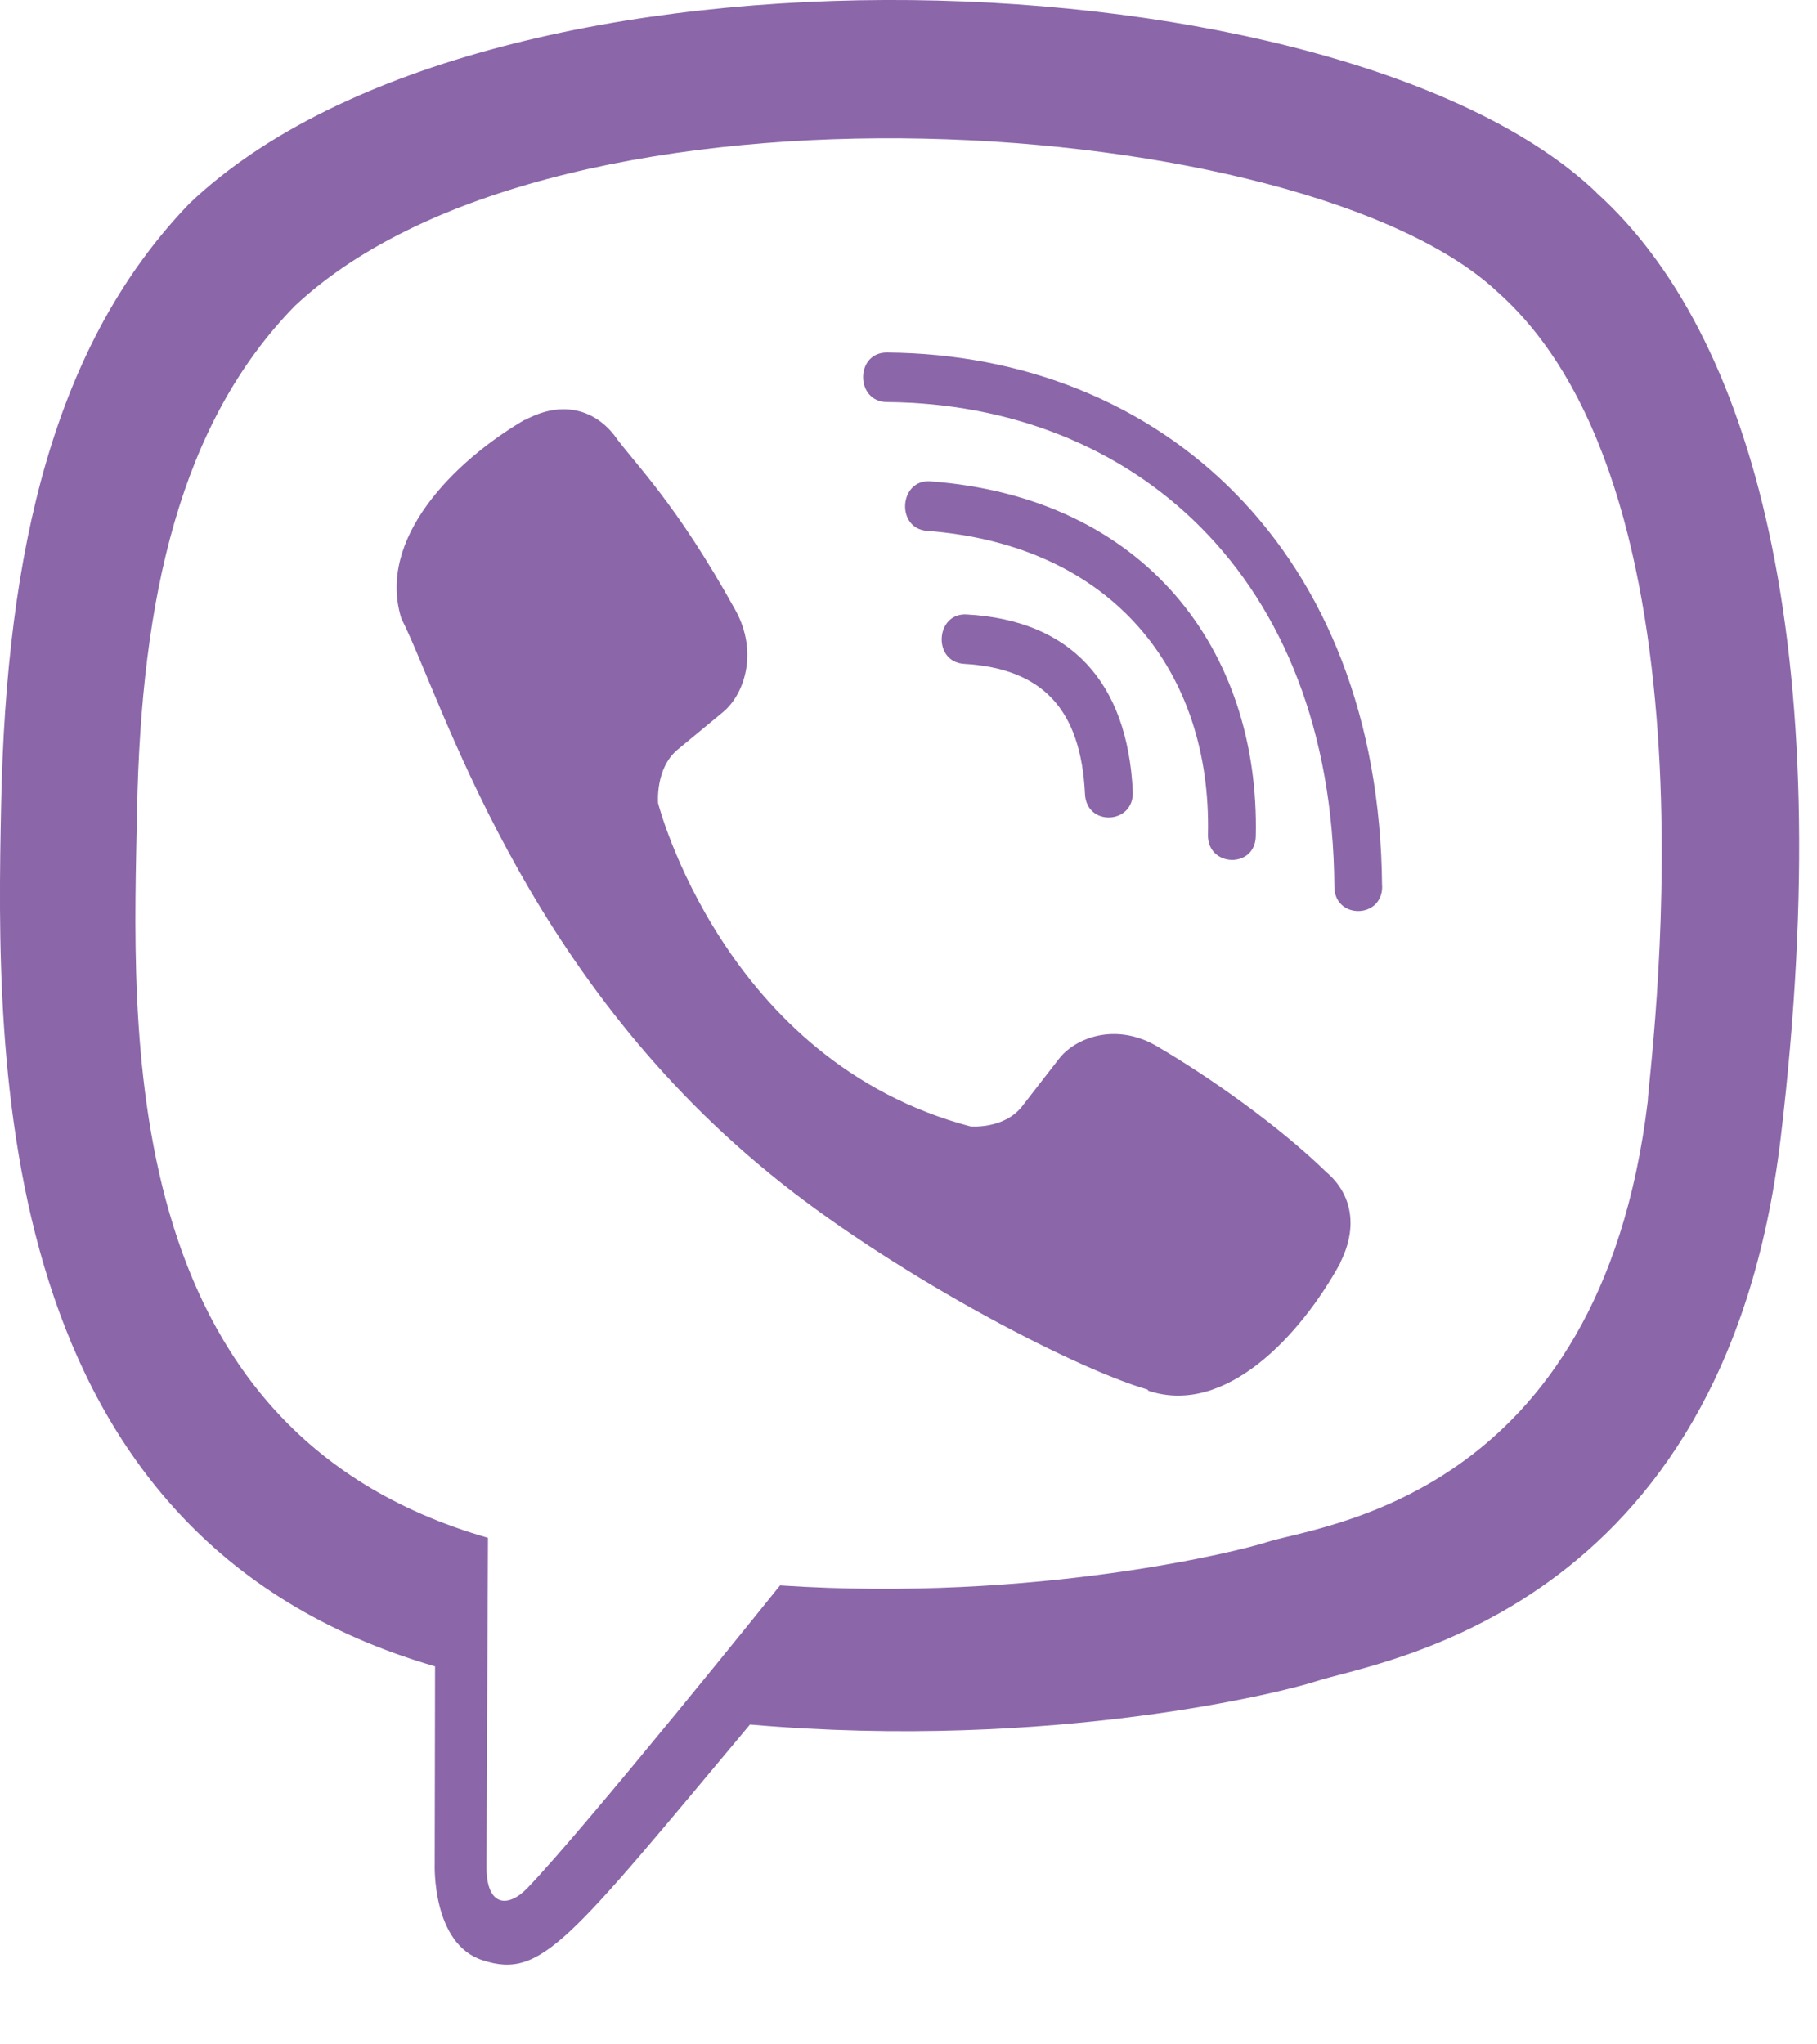 <svg width="16" height="18" viewBox="0 0 16 18" fill="none" xmlns="http://www.w3.org/2000/svg">
<path d="M15.681 10.014C16.197 5.674 15.433 2.934 14.056 1.695L14.057 1.694C11.835 -0.423 4.33 -0.736 1.671 1.789C0.477 3.024 0.056 4.837 0.01 7.08C-0.036 9.325 -0.091 13.53 3.828 14.671H3.831L3.828 16.413C3.828 16.413 3.801 17.118 4.252 17.26C4.767 17.427 5.001 17.1 6.604 15.184C9.286 15.417 11.346 14.884 11.58 14.806C12.121 14.625 15.186 14.219 15.681 10.014ZM6.869 13.959C6.869 13.959 5.171 16.075 4.644 16.624C4.471 16.803 4.281 16.786 4.284 16.432C4.284 16.2 4.297 13.54 4.297 13.54C0.975 12.588 1.171 9.008 1.207 7.134C1.243 5.261 1.586 3.726 2.597 2.693C4.929 0.506 11.509 0.995 13.186 2.57C15.235 4.387 14.506 9.52 14.51 9.695C14.089 13.205 11.606 13.428 11.149 13.58C10.954 13.645 9.143 14.11 6.869 13.959Z" fill="#8B66A9"/>
<path d="M7.808 3.104C7.531 3.104 7.531 3.536 7.808 3.54C9.959 3.556 11.73 5.056 11.75 7.806C11.75 8.096 12.175 8.092 12.171 7.802H12.17C12.147 4.839 10.213 3.121 7.808 3.104Z" fill="#8B66A9"/>
<path d="M10.637 7.35C10.631 7.637 11.055 7.65 11.058 7.36C11.094 5.726 10.086 4.38 8.193 4.238C7.916 4.218 7.887 4.654 8.163 4.674C9.805 4.799 10.67 5.919 10.637 7.35Z" fill="#8B66A9"/>
<path d="M10.183 9.209C9.828 9.003 9.465 9.131 9.316 9.334L9.002 9.739C8.843 9.945 8.546 9.918 8.546 9.918C6.375 9.344 5.795 7.072 5.795 7.072C5.795 7.072 5.768 6.765 5.967 6.6L6.359 6.276C6.555 6.12 6.679 5.746 6.479 5.378C5.946 4.415 5.588 4.083 5.406 3.828C5.215 3.588 4.926 3.534 4.627 3.696H4.62C3.998 4.061 3.316 4.743 3.534 5.445C3.906 6.185 4.59 8.545 6.771 10.328C7.795 11.171 9.417 12.035 10.106 12.235L10.112 12.245C10.79 12.471 11.45 11.762 11.802 11.121V11.116C11.959 10.806 11.907 10.512 11.678 10.319C11.274 9.925 10.663 9.489 10.183 9.209Z" fill="#8B66A9"/>
<path d="M8.49 5.845C9.182 5.886 9.518 6.247 9.554 6.99C9.566 7.28 9.988 7.26 9.975 6.969C9.929 6 9.423 5.46 8.513 5.41C8.236 5.393 8.21 5.829 8.49 5.845Z" fill="#8B66A9"/>
</svg>
